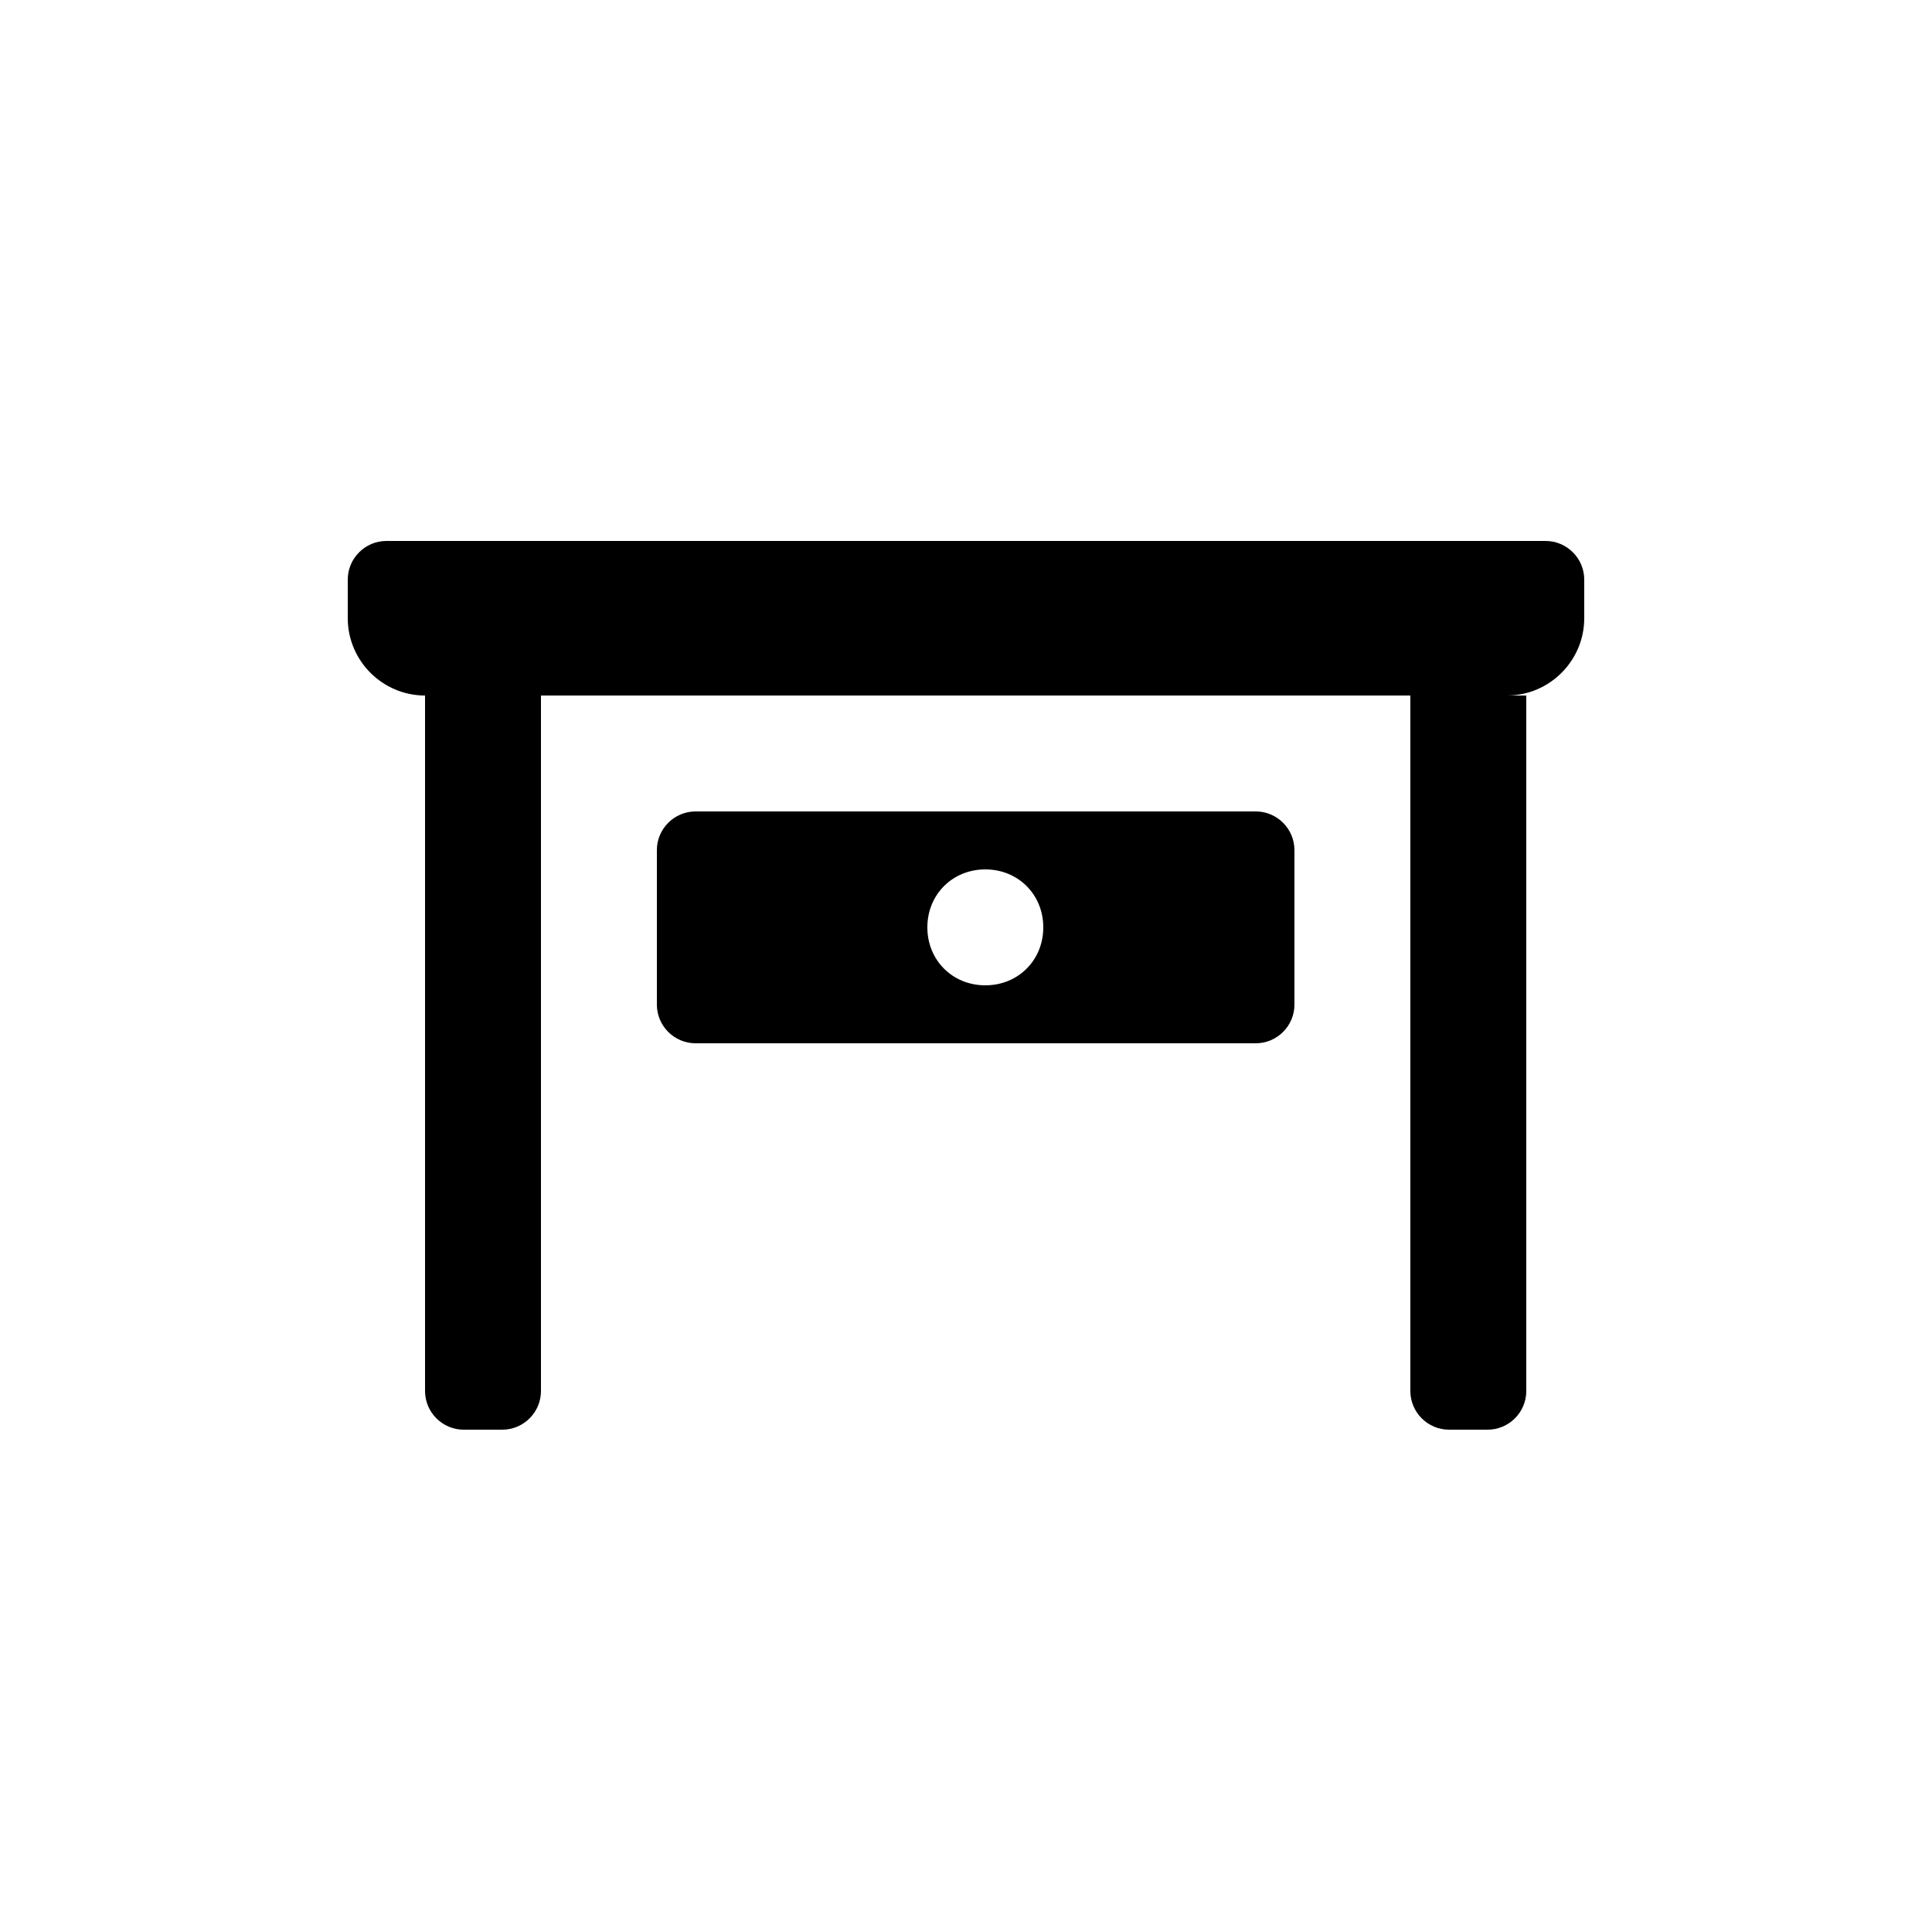 <?xml version="1.0"?><svg xmlns="http://www.w3.org/2000/svg" width="100" height="100" viewBox="0 0 100 100"><g><path d="m65 42h-29c-1.1 0-2 0.9-2 2v8c0 1.1 0.9 2 2 2h29c1.1 0 2-0.9 2-2v-8c0-1.1-0.9-2-2-2z m-14 9c-1.7 0-3-1.3-3-3s1.3-3 3-3 3 1.3 3 3-1.3 3-3 3z m29-23h-60c-1.1 0-2 0.9-2 2v2c0 2.2 1.8 4 4 4v36c0 1.1 0.9 2 2 2h2c1.1 0 2-0.9 2-2v-36h45v36c0 1.1 0.9 2 2 2h2c1.1 0 2-0.9 2-2v-36h-1c2.2 0 4-1.8 4-4v-2c0-1.1-0.9-2-2-2z"></path></g></svg>